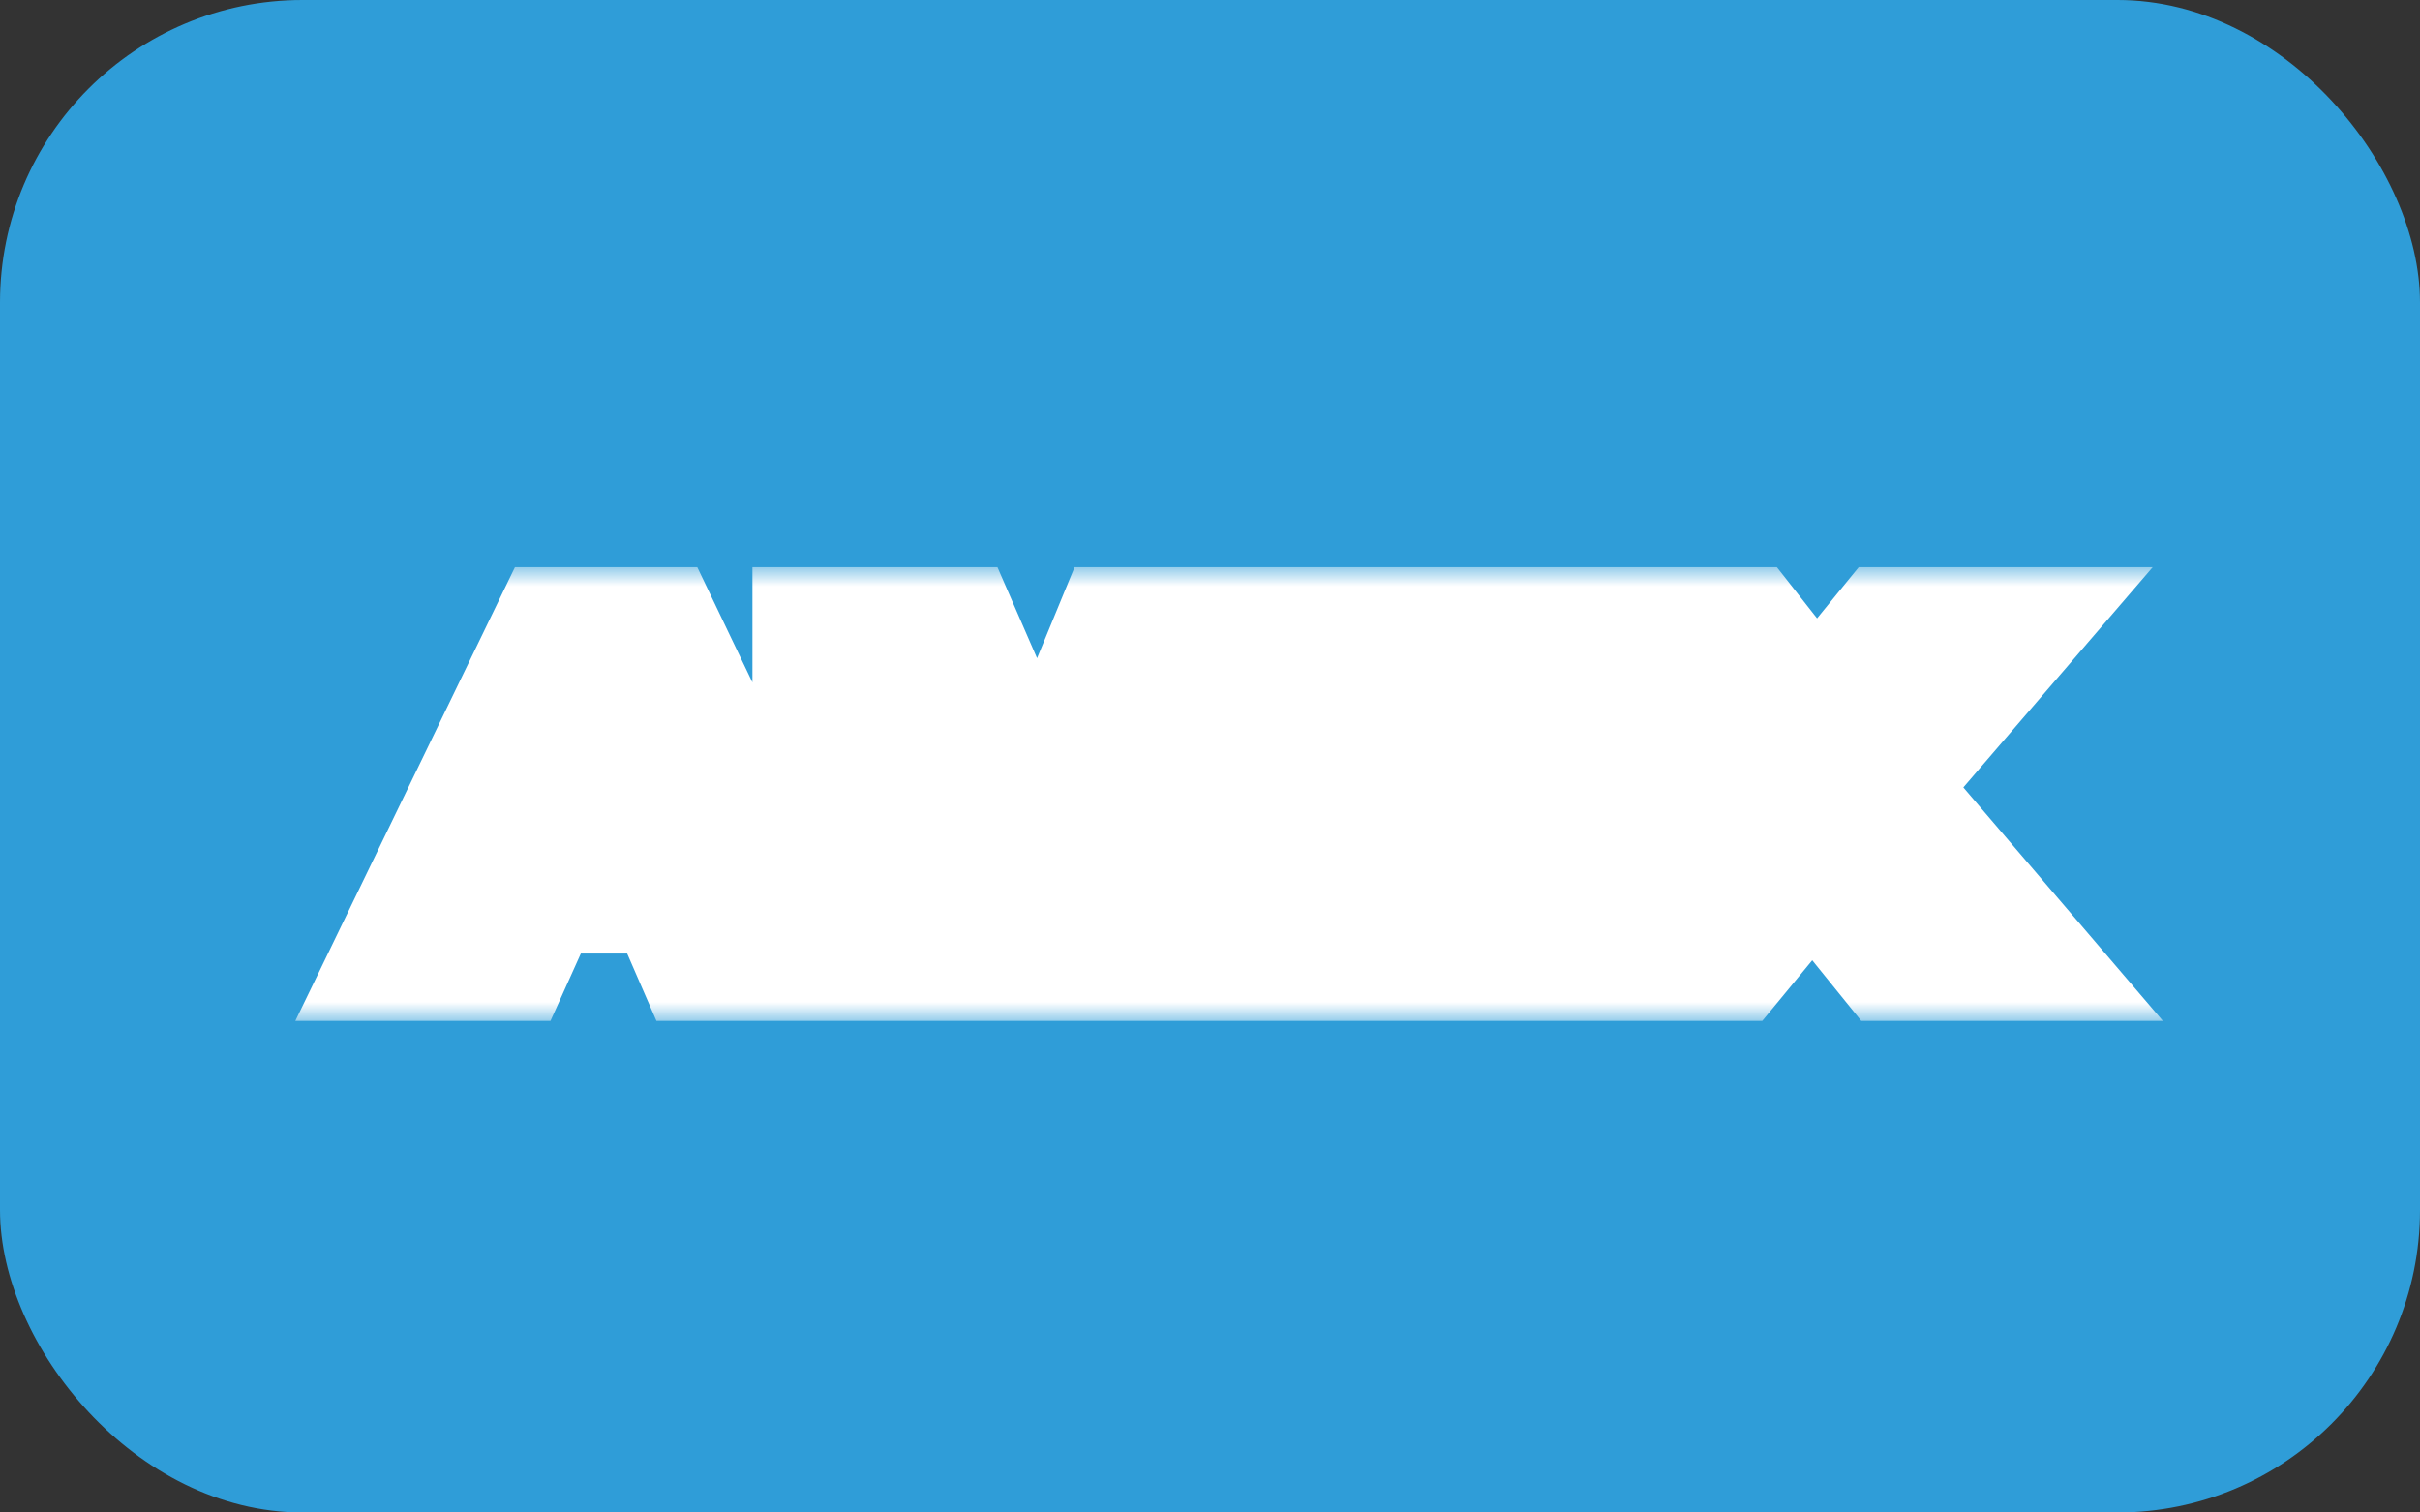 <svg width="64" height="40" viewBox="0 0 64 40" fill="none" xmlns="http://www.w3.org/2000/svg">
<rect x="0" y="0" width="64" height="40" fill="#333333" stroke="none"/>
<rect width="64" height="40" rx="8" fill="#2F9DD8"/>
<mask id="path-2-outside-1_2936_8511" maskUnits="userSpaceOnUse" x="7" y="15" width="51" height="12" fill="black">
<rect fill="white" x="7" y="15" width="51" height="12"/>
<path fill-rule="evenodd" clip-rule="evenodd" d="M14.657 21.908L15.991 18.972H16.019L17.31 21.908H14.657ZM14.872 17L11 25H13.266L14.069 23.218H17.898L18.672 25H21.01L17.181 17H14.872ZM21.899 17V25H24.007V19.387H24.036L26.545 25H28.28L30.79 19.331H30.819V25H32.927V17H29.758L27.492 22.501H27.463L25.068 17H21.899ZM34.906 17V25H42.678V23.521H37.157V21.56H42.119V20.193H37.157V18.479H42.564V17H34.906ZM46.708 20.809L43.137 25H45.661L47.942 22.233L50.179 25H52.86L49.29 20.821L52.574 17H50.107L48.028 19.555L46.02 17H43.41L46.708 20.809Z"/>
</mask>
<path d="M14.657 21.908L12.836 21.08L11.552 23.908H14.657V21.908ZM15.991 18.972V16.972H14.703L14.17 18.145L15.991 18.972ZM16.019 18.972L17.85 18.167L17.325 16.972H16.019V18.972ZM17.31 21.908V23.908H20.374L19.141 21.103L17.31 21.908ZM14.872 17V15H13.618L13.072 16.129L14.872 17ZM11 25L9.2 24.129L7.81 27H11V25ZM13.266 25V27H14.558L15.089 25.822L13.266 25ZM14.069 23.218V21.218H12.777L12.246 22.397L14.069 23.218ZM17.898 23.218L19.732 22.421L19.209 21.218H17.898V23.218ZM18.672 25L16.838 25.797L17.361 27H18.672V25ZM21.01 25V27H24.184L22.814 24.137L21.01 25ZM17.181 17L18.985 16.137L18.441 15H17.181V17ZM21.899 17V15H19.899V17H21.899ZM21.899 25H19.899V27H21.899V25ZM24.007 25V27H26.007V25H24.007ZM24.007 19.387V17.387H22.007V19.387H24.007ZM24.036 19.387L25.861 18.57L25.332 17.387H24.036V19.387ZM26.545 25L24.719 25.816L25.249 27H26.545V25ZM28.28 25V27H29.582L30.109 25.809L28.28 25ZM30.79 19.331V17.331H29.488L28.961 18.521L30.79 19.331ZM30.819 19.331H32.819V17.331H30.819V19.331ZM30.819 25H28.819V27H30.819V25ZM32.927 25V27H34.927V25H32.927ZM32.927 17H34.927V15H32.927V17ZM29.758 17V15H28.418L27.908 16.238L29.758 17ZM27.492 22.501V24.501H28.831L29.341 23.263L27.492 22.501ZM27.463 22.501L25.629 23.3L26.152 24.501H27.463V22.501ZM25.068 17L26.902 16.202L26.379 15H25.068V17ZM34.906 17V15H32.906V17H34.906ZM34.906 25H32.906V27H34.906V25ZM42.678 25V27H44.678V25H42.678ZM42.678 23.521H44.678V21.521H42.678V23.521ZM37.157 23.521H35.157V25.521H37.157V23.521ZM37.157 21.56V19.56H35.157V21.56H37.157ZM42.119 21.56V23.56H44.119V21.56H42.119ZM42.119 20.193H44.119V18.193H42.119V20.193ZM37.157 20.193H35.157V22.193H37.157V20.193ZM37.157 18.479V16.479H35.157V18.479H37.157ZM42.564 18.479V20.479H44.564V18.479H42.564ZM42.564 17H44.564V15H42.564V17ZM46.708 20.809L48.23 22.107L49.345 20.799L48.22 19.5L46.708 20.809ZM43.137 25L41.615 23.703L38.806 27H43.137V25ZM45.661 25V27H46.605L47.205 26.272L45.661 25ZM47.942 22.233L49.497 20.975L47.956 19.069L46.398 20.961L47.942 22.233ZM50.179 25L48.623 26.257L49.224 27H50.179V25ZM52.86 25V27H57.2L54.381 23.701L52.86 25ZM49.29 20.821L47.773 19.517L46.656 20.817L47.769 22.12L49.29 20.821ZM52.574 17L54.09 18.304L56.93 15H52.574V17ZM50.107 17V15H49.156L48.556 15.737L50.107 17ZM48.028 19.555L46.455 20.791L48 22.756L49.579 20.817L48.028 19.555ZM46.02 17L47.592 15.764L46.992 15H46.02V17ZM43.41 17V15H39.033L41.898 18.309L43.41 17ZM14.657 21.908L16.478 22.735L17.811 19.799L15.991 18.972L14.17 18.145L12.836 21.08L14.657 21.908ZM15.991 18.972V20.972H16.019V18.972V16.972H15.991V18.972ZM16.019 18.972L14.188 19.777L15.479 22.712L17.31 21.908L19.141 21.103L17.85 18.167L16.019 18.972ZM17.31 21.908V19.908H14.657V21.908V23.908H17.31V21.908ZM14.872 17L13.072 16.129L9.2 24.129L11 25L12.8 25.871L16.672 17.871L14.872 17ZM11 25V27H13.266V25V23H11V25ZM13.266 25L15.089 25.822L15.892 24.04L14.069 23.218L12.246 22.397L11.443 24.178L13.266 25ZM14.069 23.218V25.218H17.898V23.218V21.218H14.069V23.218ZM17.898 23.218L16.064 24.016L16.838 25.797L18.672 25L20.506 24.203L19.732 22.421L17.898 23.218ZM18.672 25V27H21.01V25V23H18.672V25ZM21.01 25L22.814 24.137L18.985 16.137L17.181 17L15.377 17.863L19.206 25.863L21.01 25ZM17.181 17V15H14.872V17V19H17.181V17ZM21.899 17H19.899V25H21.899H23.899V17H21.899ZM21.899 25V27H24.007V25V23H21.899V25ZM24.007 25H26.007V19.387H24.007H22.007V25H24.007ZM24.007 19.387V21.387H24.036V19.387V17.387H24.007V19.387ZM24.036 19.387L22.21 20.203L24.719 25.816L26.545 25L28.371 24.184L25.861 18.57L24.036 19.387ZM26.545 25V27H28.28V25V23H26.545V25ZM28.28 25L30.109 25.809L32.619 20.14L30.79 19.331L28.961 18.521L26.452 24.191L28.28 25ZM30.79 19.331V21.331H30.819V19.331V17.331H30.79V19.331ZM30.819 19.331H28.819V25H30.819H32.819V19.331H30.819ZM30.819 25V27H32.927V25V23H30.819V25ZM32.927 25H34.927V17H32.927H30.927V25H32.927ZM32.927 17V15H29.758V17V19H32.927V17ZM29.758 17L27.908 16.238L25.642 21.74L27.492 22.501L29.341 23.263L31.607 17.762L29.758 17ZM27.492 22.501V20.501H27.463V22.501V24.501H27.492V22.501ZM27.463 22.501L29.297 21.703L26.902 16.202L25.068 17L23.234 17.798L25.629 23.3L27.463 22.501ZM25.068 17V15H21.899V17V19H25.068V17ZM34.906 17H32.906V25H34.906H36.906V17H34.906ZM34.906 25V27H42.678V25V23H34.906V25ZM42.678 25H44.678V23.521H42.678H40.678V25H42.678ZM42.678 23.521V21.521H37.157V23.521V25.521H42.678V23.521ZM37.157 23.521H39.157V21.56H37.157H35.157V23.521H37.157ZM37.157 21.56V23.56H42.119V21.56V19.56H37.157V21.56ZM42.119 21.56H44.119V20.193H42.119H40.119V21.56H42.119ZM42.119 20.193V18.193H37.157V20.193V22.193H42.119V20.193ZM37.157 20.193H39.157V18.479H37.157H35.157V20.193H37.157ZM37.157 18.479V20.479H42.564V18.479V16.479H37.157V18.479ZM42.564 18.479H44.564V17H42.564H40.564V18.479H42.564ZM42.564 17V15H34.906V17V19H42.564V17ZM46.708 20.809L45.186 19.512L41.615 23.703L43.137 25L44.66 26.297L48.23 22.107L46.708 20.809ZM43.137 25V27H45.661V25V23H43.137V25ZM45.661 25L47.205 26.272L49.485 23.504L47.942 22.233L46.398 20.961L44.118 23.728L45.661 25ZM47.942 22.233L46.386 23.49L48.623 26.257L50.179 25L51.734 23.743L49.497 20.975L47.942 22.233ZM50.179 25V27H52.86V25V23H50.179V25ZM52.86 25L54.381 23.701L50.81 19.521L49.29 20.821L47.769 22.12L51.34 26.299L52.86 25ZM49.29 20.821L50.806 22.124L54.09 18.304L52.574 17L51.057 15.696L47.773 19.517L49.29 20.821ZM52.574 17V15H50.107V17V19H52.574V17ZM50.107 17L48.556 15.737L46.477 18.292L48.028 19.555L49.579 20.817L51.658 18.263L50.107 17ZM48.028 19.555L49.6 18.319L47.592 15.764L46.02 17L44.447 18.236L46.455 20.791L48.028 19.555ZM46.02 17V15H43.41V17V19H46.02V17ZM43.41 17L41.898 18.309L45.196 22.119L46.708 20.809L48.22 19.5L44.922 15.691L43.41 17Z" fill="white" mask="url(#path-2-outside-1_2936_8511)"/>
</svg>
